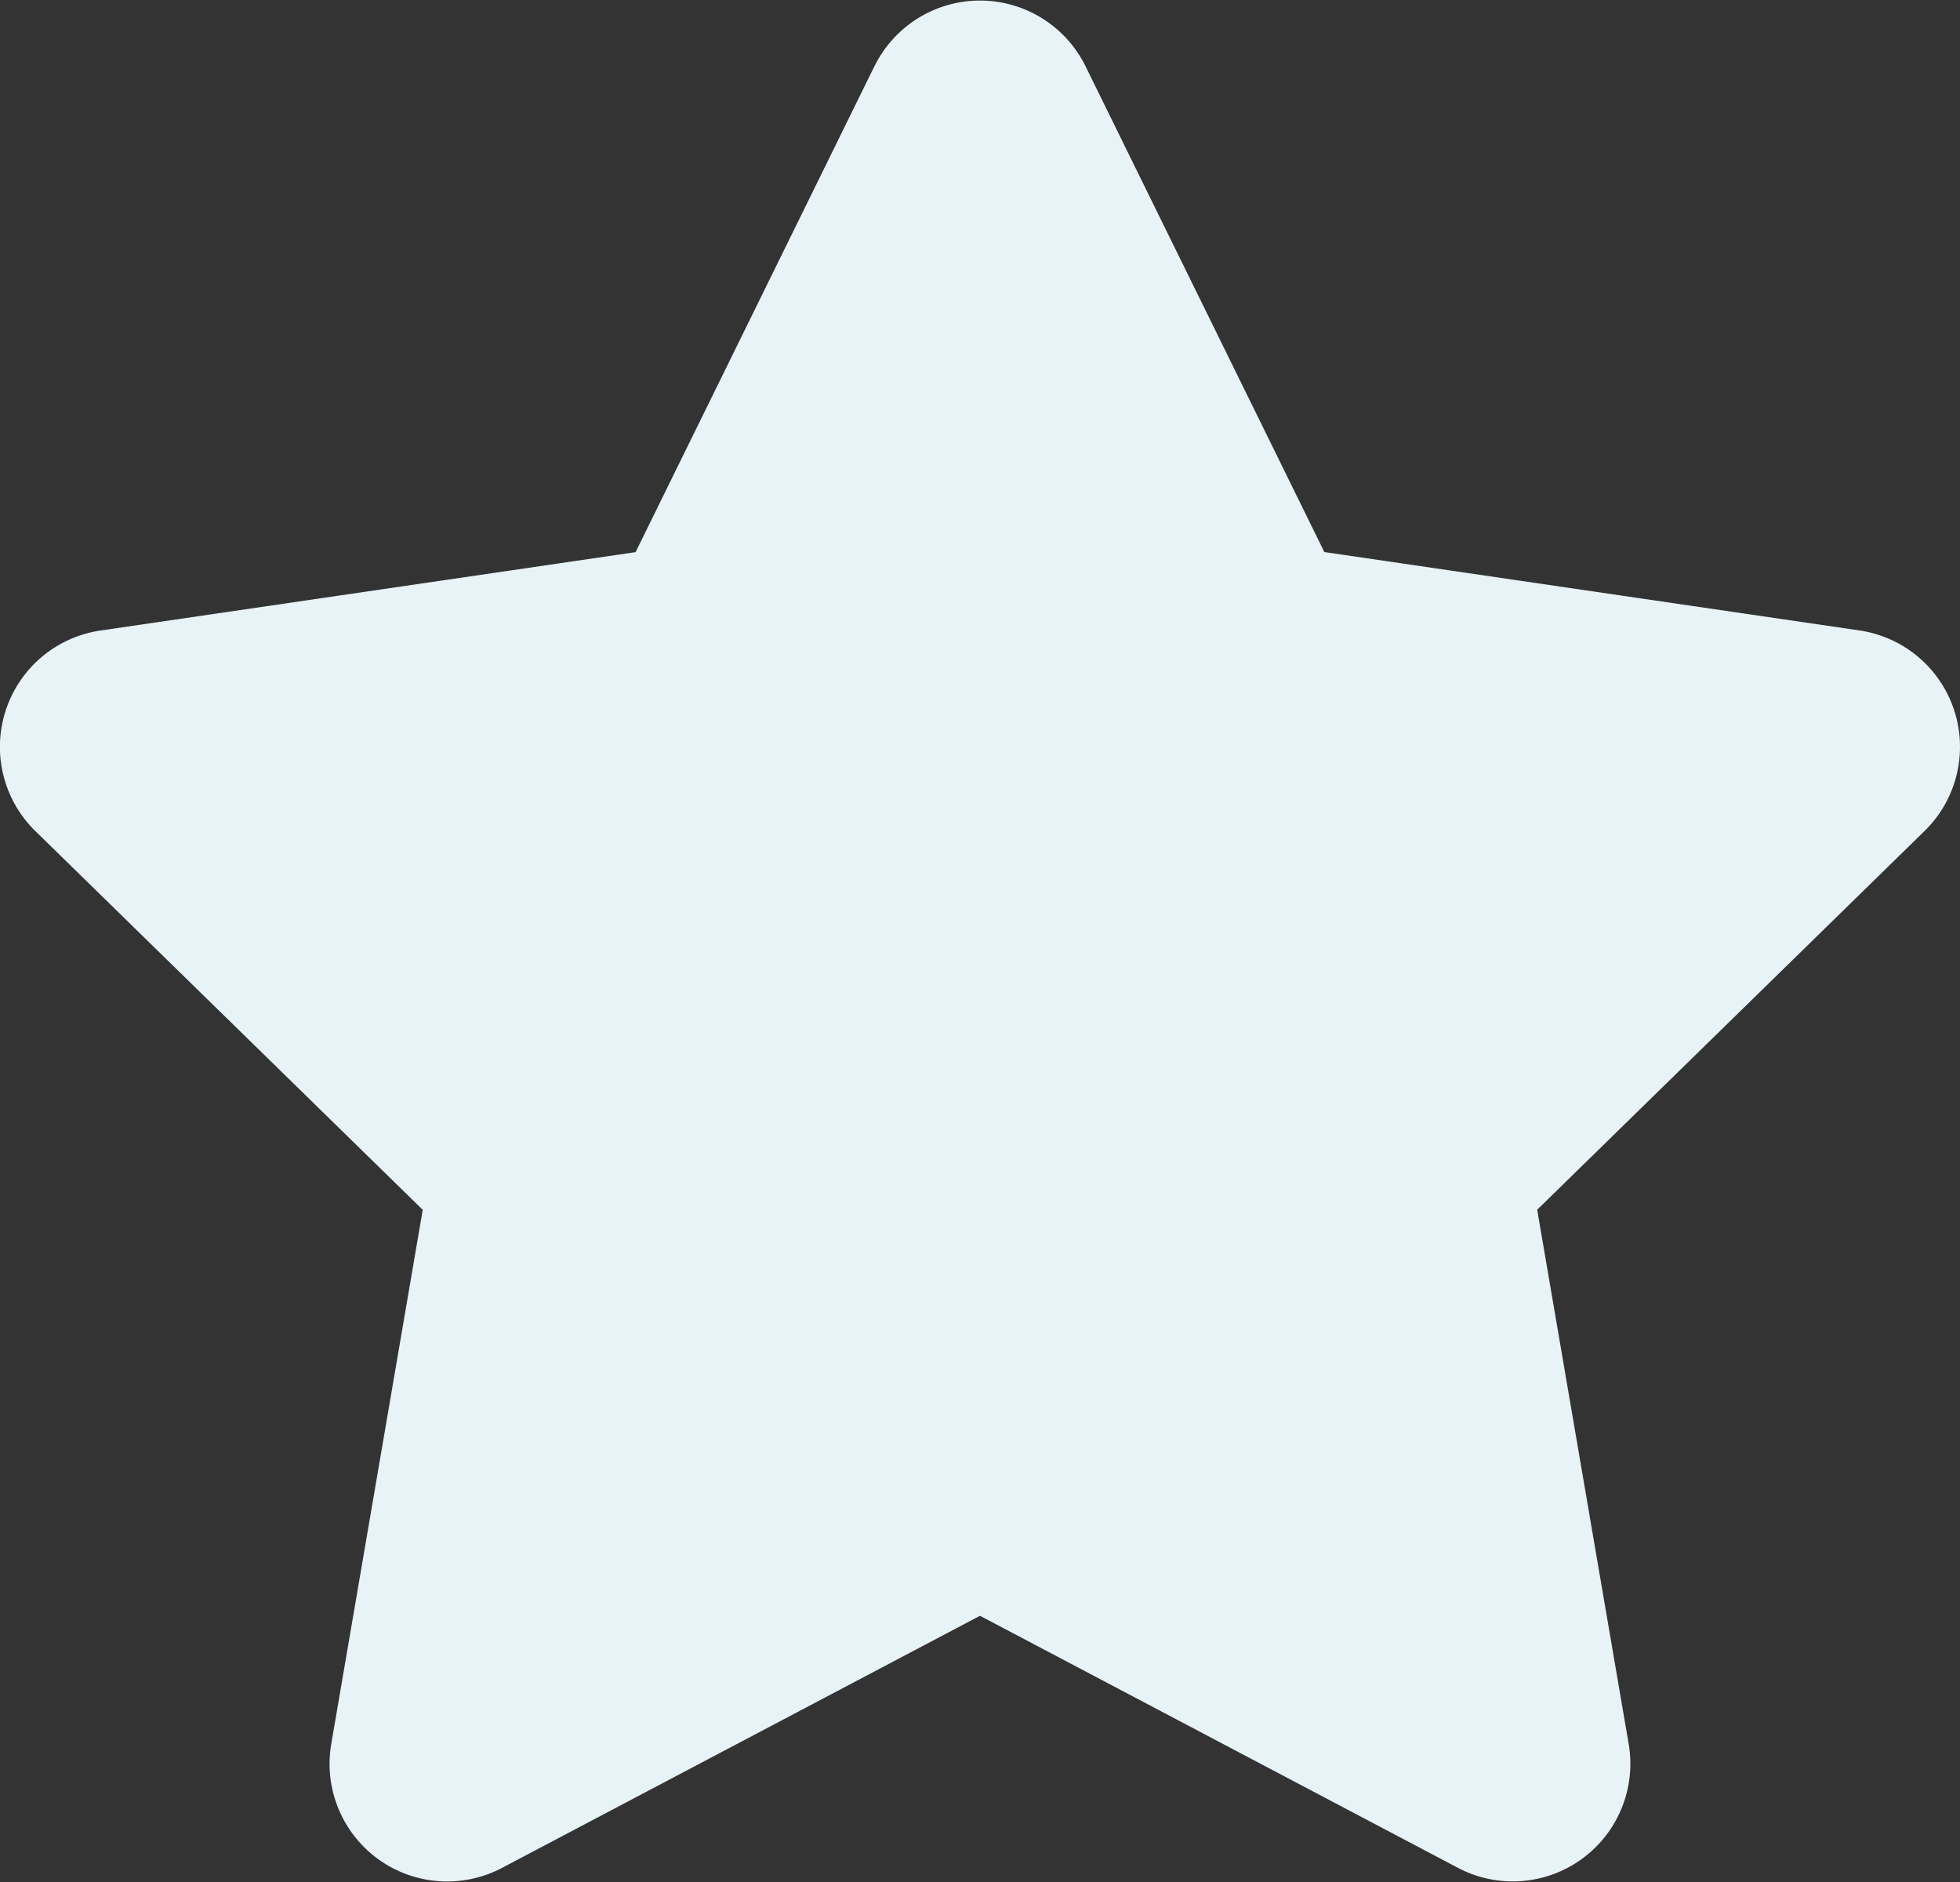 <svg xmlns="http://www.w3.org/2000/svg" viewBox="0 0 25 24"><rect x="0" y="0" width="25" height="24" fill="#333333" stroke="none"/><defs><style>.a{fill:#e8f3f7;}</style></defs><path class="a" d="M31.658.822,28.607,7.028l-6.827,1a1.5,1.5,0,0,0-.827,2.559l4.939,4.828-1.168,6.819a1.5,1.5,0,0,0,2.168,1.579L33,20.592l6.107,3.22a1.5,1.5,0,0,0,2.168-1.579l-1.168-6.819,4.939-4.828a1.5,1.5,0,0,0-.827-2.559l-6.827-1L34.341.822a1.5,1.5,0,0,0-2.682,0Z" transform="translate(-20.5 0.013)"/></svg>
